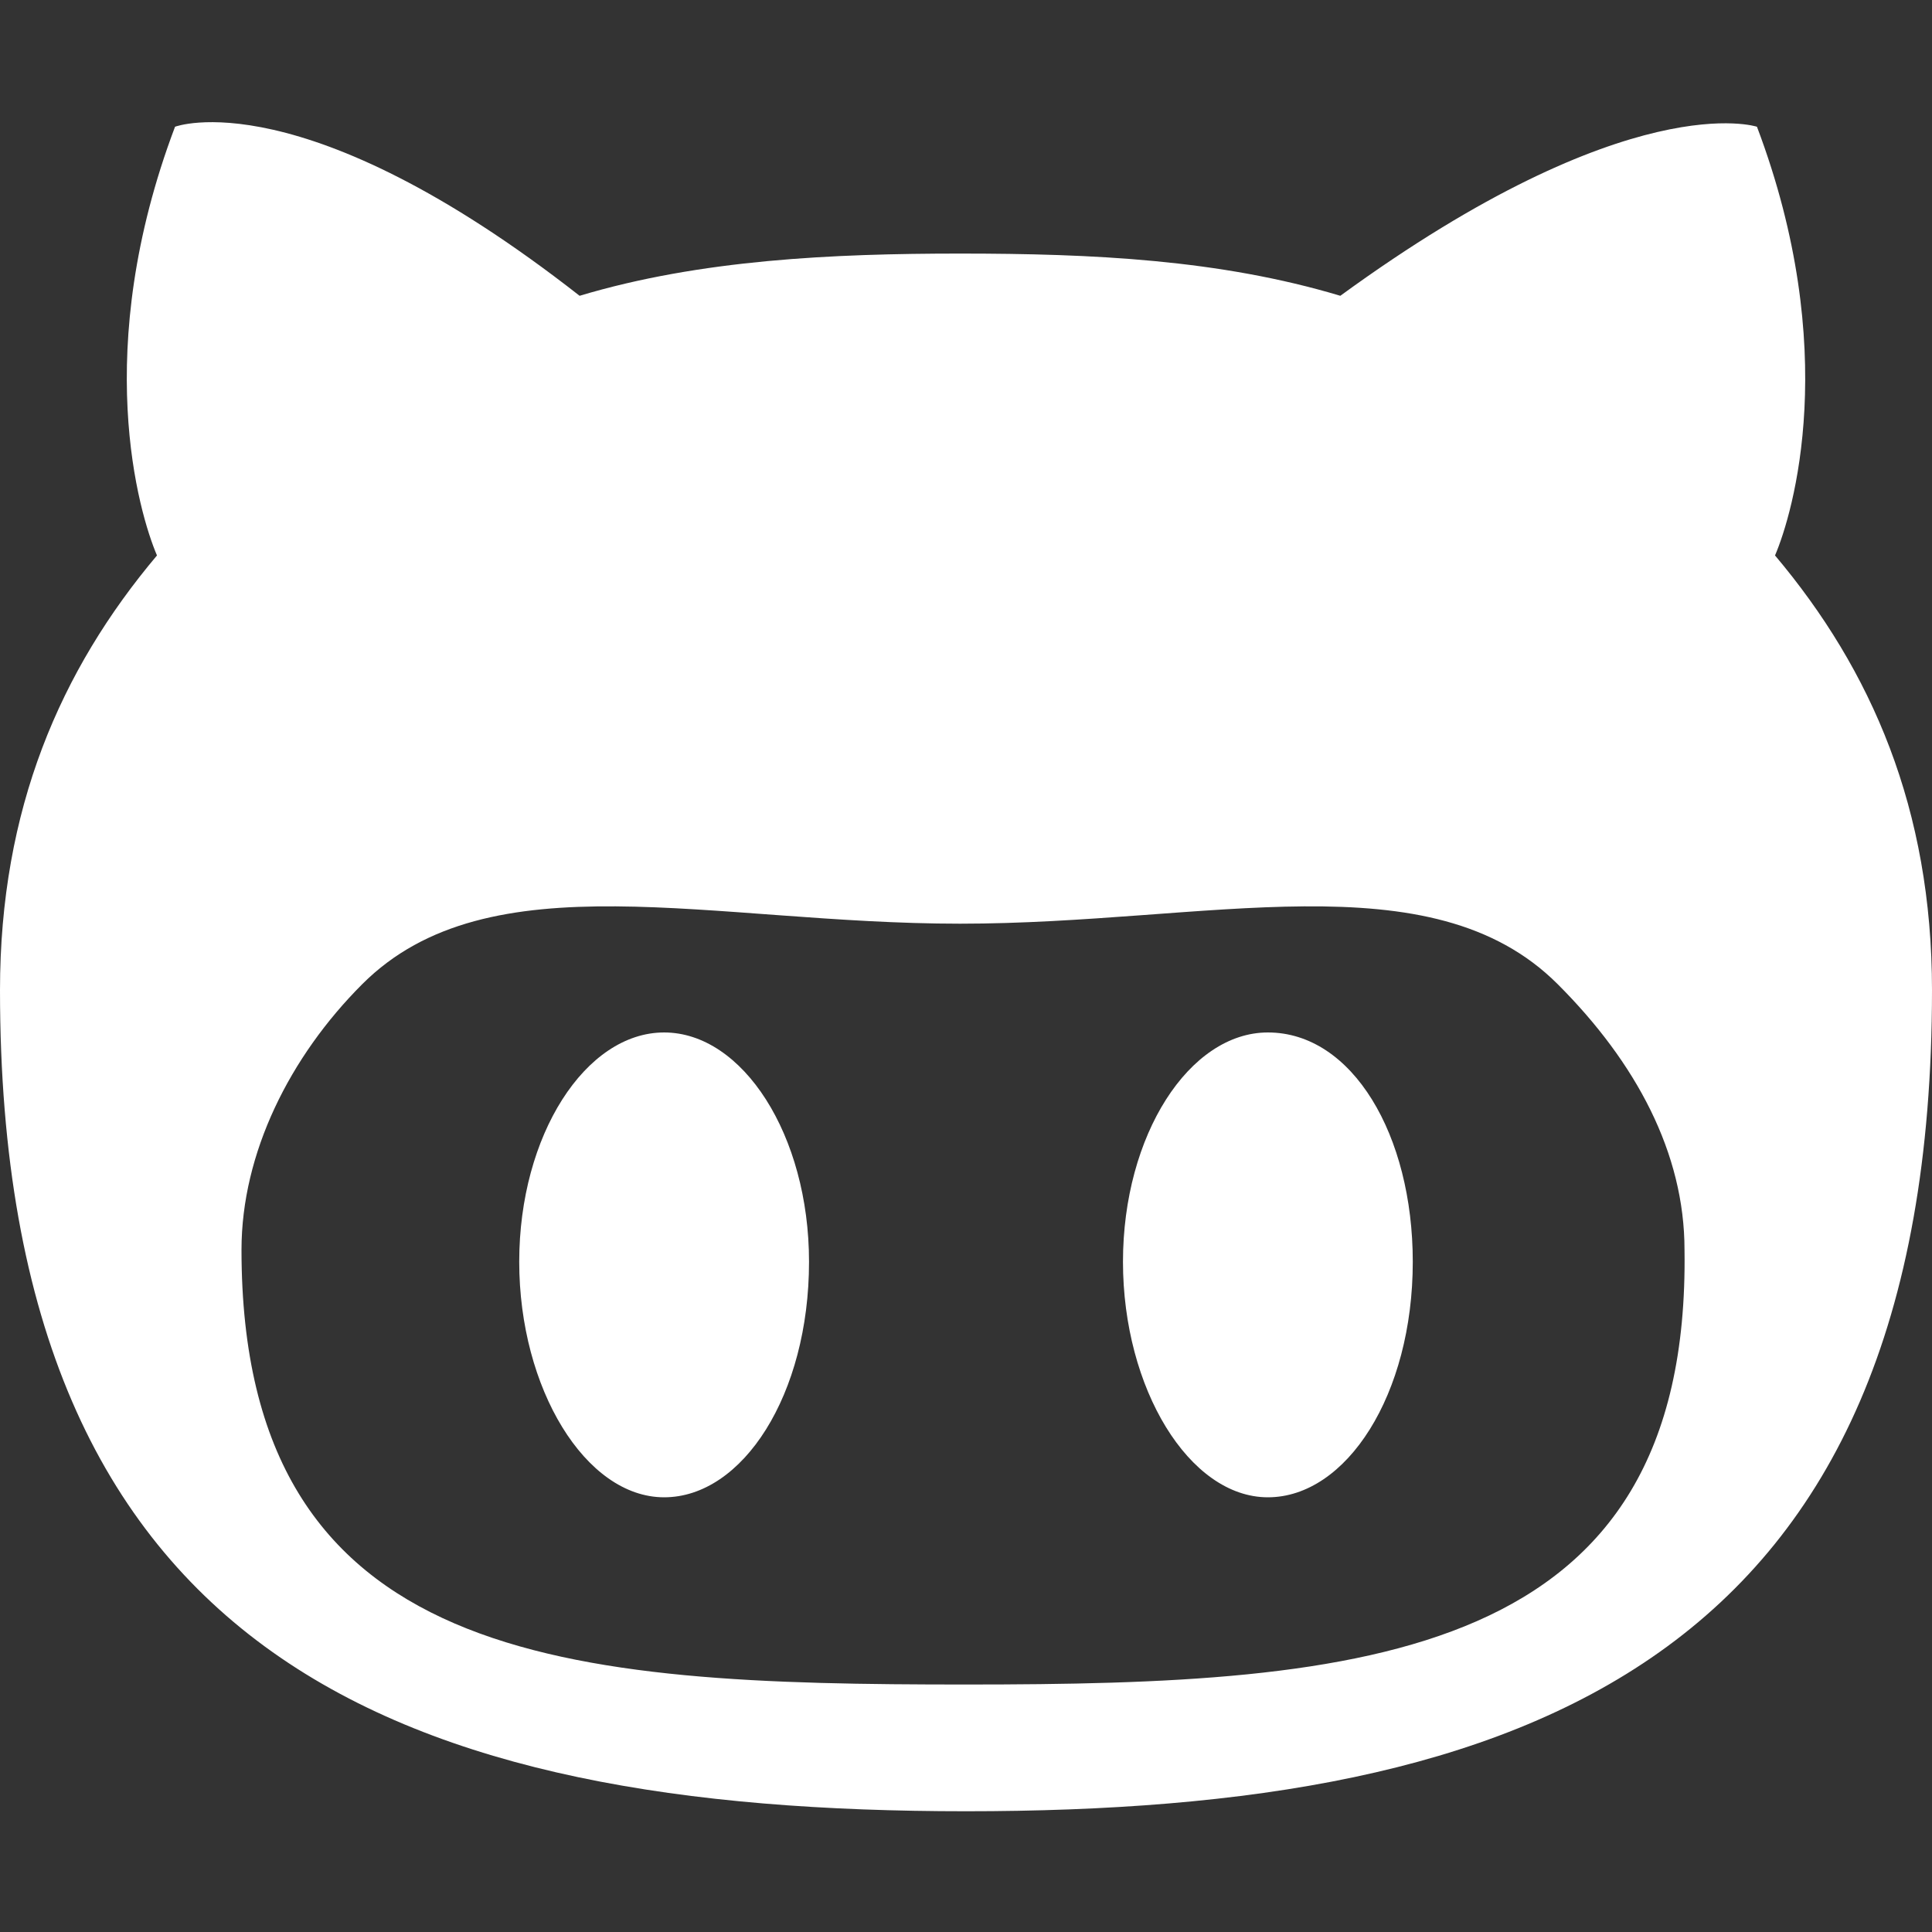 <svg width="20" height="20" viewBox="0 0 20 20" fill="none" xmlns="http://www.w3.org/2000/svg">
<rect x="0" y="0" width="20" height="20" fill="#333333" stroke="none"/>
<path d="M18.375 5.75C18.562 5.312 19.062 3.625 18.188 1.312C18.188 1.312 16.875 0.875 13.875 3.062C12.625 2.687 11.312 2.625 9.938 2.625C8.625 2.625 7.25 2.687 6 3.062C3.125 0.812 1.812 1.312 1.812 1.312C0.938 3.625 1.438 5.312 1.625 5.75C0.625 6.937 0 8.375 0 10.25C0 17.188 4.188 18.75 10 18.75C15.812 18.75 20 17.188 20 10.25C20 8.375 19.375 6.937 18.375 5.75ZM10 17.438C5.875 17.438 2.5 17.25 2.5 12.938C2.5 11.938 3 10.938 3.75 10.188C5.062 8.875 7.375 9.562 9.938 9.562C12.5 9.562 14.812 8.875 16.125 10.188C16.938 11 17.438 11.938 17.438 12.938C17.5 17.188 14.125 17.438 10 17.438ZM6.875 10.688C6.062 10.688 5.375 11.75 5.375 13.062C5.375 14.375 6.062 15.5 6.875 15.5C7.688 15.5 8.375 14.438 8.375 13.062C8.375 11.75 7.688 10.688 6.875 10.688ZM13.125 10.688C12.312 10.688 11.625 11.75 11.625 13.062C11.625 14.375 12.312 15.5 13.125 15.5C13.938 15.5 14.625 14.438 14.625 13.062C14.625 11.75 14 10.688 13.125 10.688Z" fill="white"/>
</svg>
